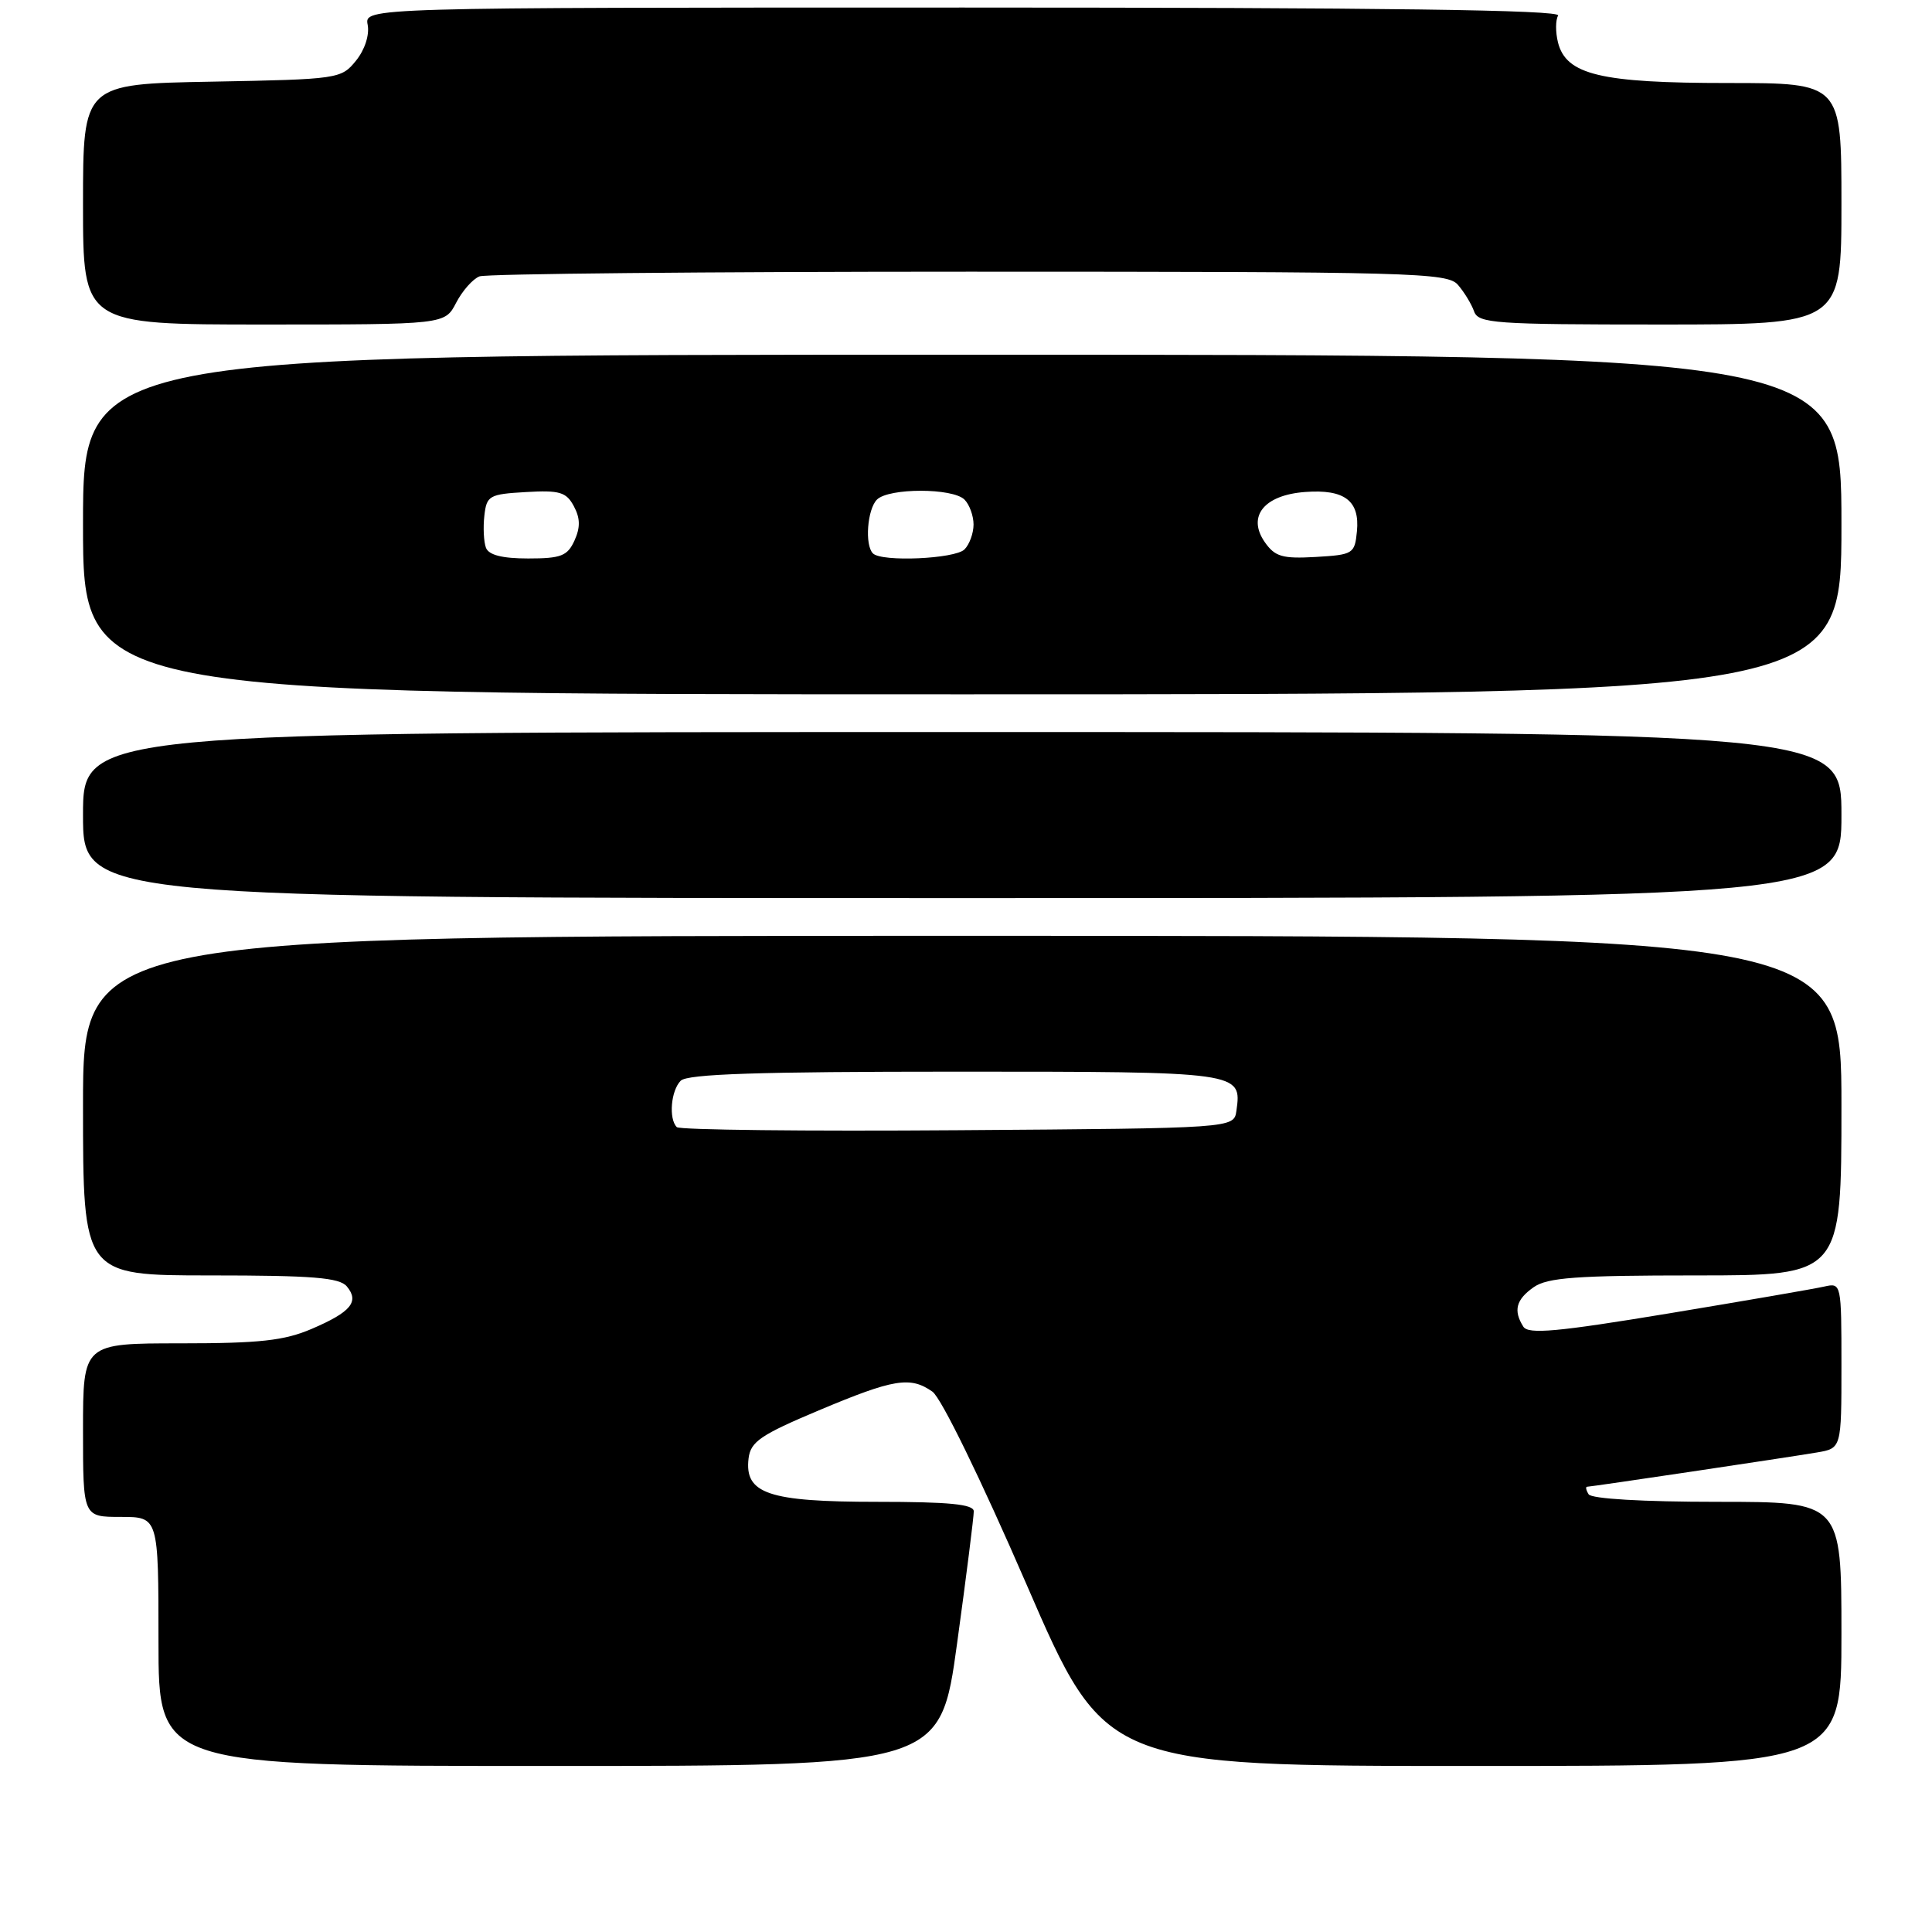 <?xml version="1.0" encoding="UTF-8" standalone="no"?>
<!DOCTYPE svg PUBLIC "-//W3C//DTD SVG 1.1//EN" "http://www.w3.org/Graphics/SVG/1.1/DTD/svg11.dtd" >
<svg xmlns="http://www.w3.org/2000/svg" xmlns:xlink="http://www.w3.org/1999/xlink" version="1.1" viewBox="0 0 256 256">
 <g >
 <path fill="currentColor"
d=" M 126.82 217.75 C 128.05 208.81 129.04 200.94 129.03 200.25 C 129.01 199.32 125.76 199.00 116.22 199.00 C 101.80 199.00 98.63 197.93 99.19 193.24 C 99.46 191.03 100.78 190.13 108.50 186.88 C 118.45 182.70 120.61 182.34 123.55 184.40 C 124.71 185.21 129.94 195.93 136.00 209.90 C 146.44 234.00 146.44 234.00 195.22 234.00 C 244.00 234.00 244.00 234.00 244.00 216.50 C 244.00 199.00 244.00 199.00 227.56 199.00 C 217.68 199.00 210.87 198.60 210.50 198.00 C 210.16 197.45 210.07 197.00 210.30 197.00 C 210.85 197.00 236.66 193.15 240.75 192.46 C 244.00 191.91 244.00 191.91 244.00 180.94 C 244.00 170.07 243.98 169.97 241.75 170.47 C 240.51 170.76 231.21 172.36 221.09 174.04 C 206.32 176.48 202.51 176.83 201.85 175.79 C 200.50 173.66 200.88 172.20 203.22 170.56 C 205.05 169.28 208.89 169.00 224.72 169.00 C 244.00 169.00 244.00 169.00 244.00 146.50 C 244.00 124.00 244.00 124.00 127.50 124.00 C 11.00 124.00 11.00 124.00 11.00 146.50 C 11.00 169.00 11.00 169.00 27.88 169.00 C 41.43 169.00 44.99 169.29 45.96 170.46 C 47.64 172.48 46.51 173.85 41.31 176.08 C 37.67 177.64 34.43 178.00 23.92 178.00 C 11.00 178.00 11.00 178.00 11.00 189.50 C 11.00 201.00 11.00 201.00 16.00 201.00 C 21.00 201.00 21.00 201.00 21.00 217.50 C 21.00 234.00 21.00 234.00 72.79 234.00 C 124.59 234.00 124.59 234.00 126.82 217.75 Z  M 244.00 108.00 C 244.00 97.00 244.00 97.00 127.50 97.00 C 11.00 97.00 11.00 97.00 11.00 108.00 C 11.00 119.00 11.00 119.00 127.50 119.00 C 244.00 119.00 244.00 119.00 244.00 108.00 Z  M 244.00 69.50 C 244.00 47.00 244.00 47.00 127.50 47.00 C 11.00 47.00 11.00 47.00 11.00 69.50 C 11.00 92.00 11.00 92.00 127.50 92.00 C 244.00 92.00 244.00 92.00 244.00 69.50 Z  M 60.44 40.12 C 61.26 38.54 62.65 36.96 63.54 36.62 C 64.44 36.28 93.63 36.00 128.43 36.00 C 187.44 36.00 191.79 36.12 193.19 37.75 C 194.02 38.71 194.98 40.29 195.32 41.25 C 195.88 42.85 197.98 43.00 219.97 43.00 C 244.00 43.00 244.00 43.00 244.00 27.00 C 244.00 11.00 244.00 11.00 228.97 11.00 C 212.09 11.00 207.52 9.91 206.44 5.62 C 206.10 4.24 206.11 2.64 206.46 2.06 C 206.92 1.32 183.24 1.00 127.70 1.00 C 48.28 1.00 48.28 1.00 48.72 3.29 C 48.97 4.64 48.34 6.60 47.17 8.04 C 45.22 10.45 44.86 10.51 28.09 10.82 C 11.00 11.13 11.00 11.13 11.00 27.07 C 11.00 43.00 11.00 43.00 34.97 43.00 C 58.95 43.00 58.95 43.00 60.44 40.12 Z  M 89.68 149.35 C 88.58 148.25 88.90 144.50 90.20 143.20 C 91.09 142.31 100.55 142.00 126.58 142.00 C 164.49 142.00 164.56 142.01 163.83 147.19 C 163.50 149.50 163.50 149.50 126.93 149.76 C 106.81 149.91 90.05 149.72 89.68 149.35 Z  M 64.39 72.58 C 64.10 71.81 64.00 69.89 64.18 68.33 C 64.48 65.67 64.82 65.48 69.69 65.20 C 74.16 64.94 75.04 65.20 76.04 67.08 C 76.89 68.66 76.91 69.89 76.12 71.63 C 75.19 73.67 74.34 74.00 69.99 74.00 C 66.56 74.00 64.76 73.55 64.39 72.58 Z  M 115.67 73.33 C 114.56 72.23 114.92 67.48 116.20 66.20 C 117.76 64.64 126.24 64.64 127.80 66.20 C 128.46 66.86 129.00 68.35 129.00 69.50 C 129.00 70.65 128.46 72.14 127.80 72.80 C 126.54 74.06 116.82 74.49 115.67 73.33 Z  M 167.60 71.85 C 165.21 68.43 167.49 65.59 172.94 65.19 C 178.16 64.80 180.20 66.35 179.80 70.41 C 179.51 73.38 179.30 73.51 174.34 73.80 C 169.93 74.05 168.95 73.77 167.60 71.85 Z "/>
</g>
</svg>